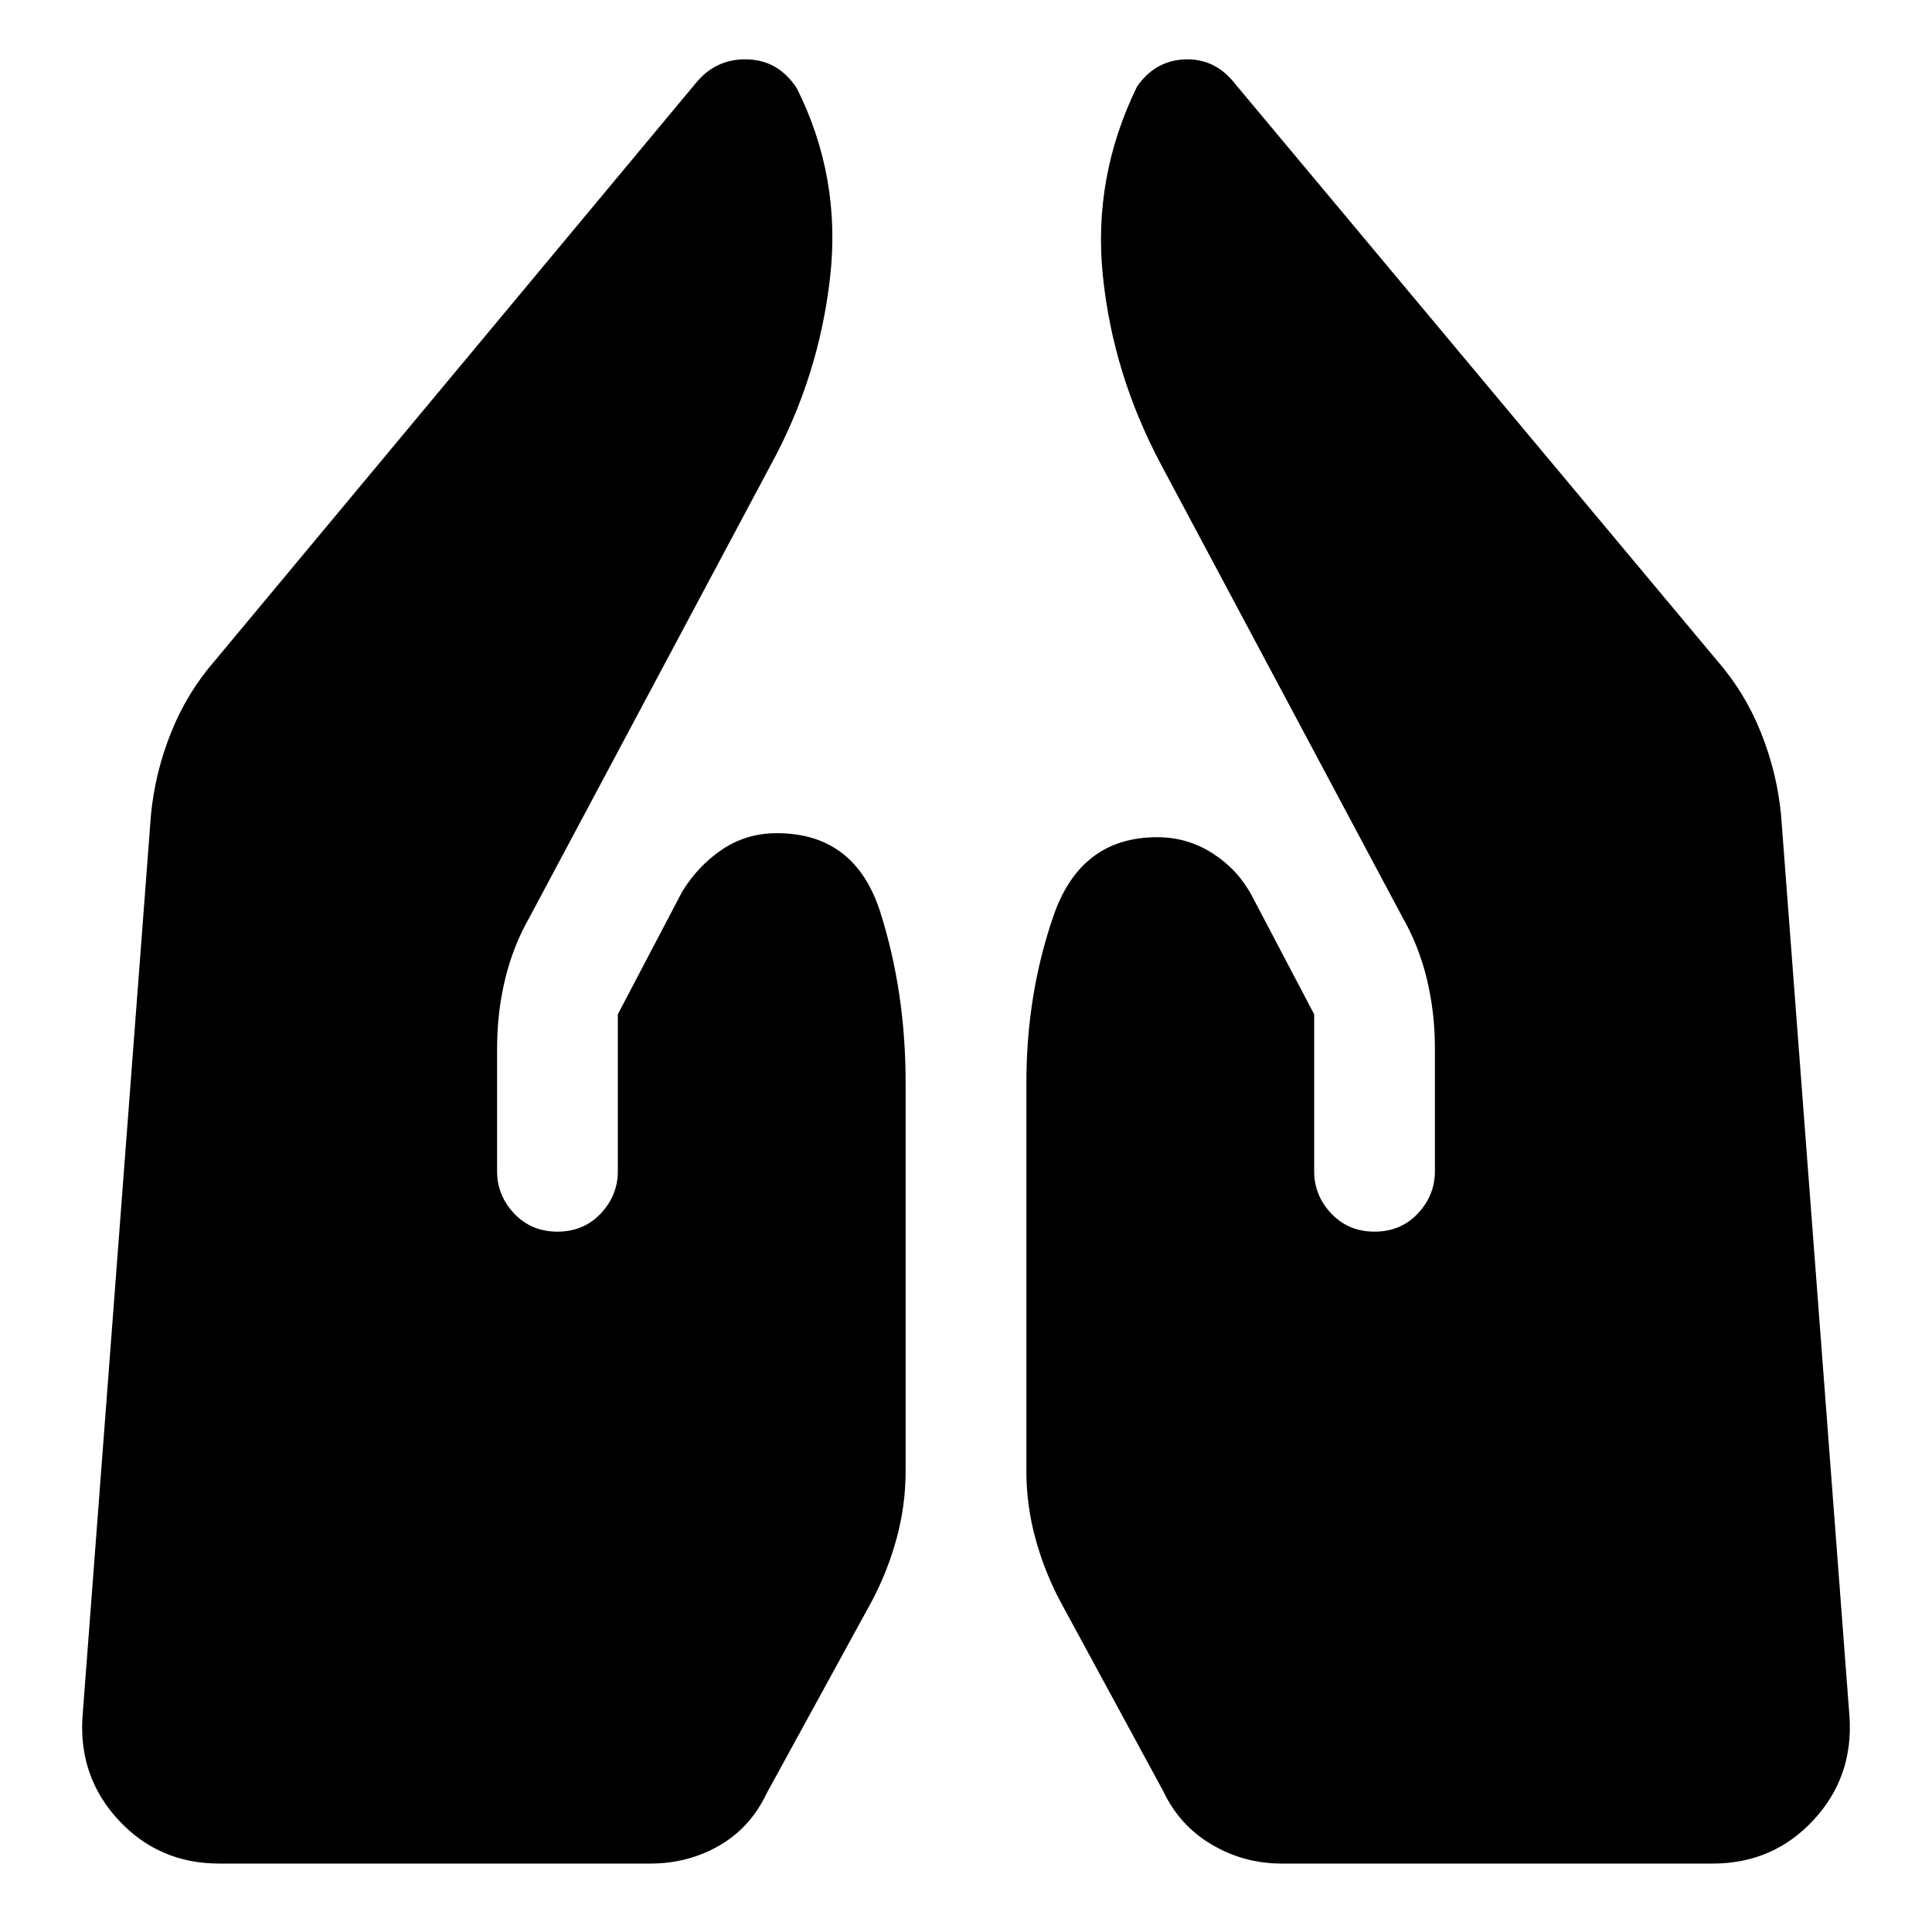 <svg xmlns="http://www.w3.org/2000/svg" height="24" viewBox="0 -960 960 960" width="24"><path d="M637-34q-19 0-35-9.5T578-70l-51-94q-8-15-12.5-31.5T510-229v-193q0-44 13.5-83t51.5-39q15 0 27.5 8t19.5 21l31 59v78q0 12 8.5 21t21.5 9q13 0 21.5-9t8.5-21v-61q0-18-4-34.5T697-504L577-729q-24-45-29-94t17-94q9-13 24-13.5t25 12.5l239 286q14 16 22 36t10 41l34 448q2 30-18 51.5T851-34H637Zm-528 0q-30 0-50-21.5T41-107l34-448q2-21 10-41t22-36l239-287q10-12 25.5-11.5T396-916q22 44 16.5 93.5T383-729L263-504q-8 14-12 30.5t-4 34.5v61q0 12 8.5 21t21.5 9q13 0 21.5-9t8.5-21v-78l32-61q8-13 20-21t27-8q39 0 51.5 39.5T450-422v193q0 17-4.5 33.5T433-164l-52 95q-8 17-23.5 26T323-34H109Z"/></svg>